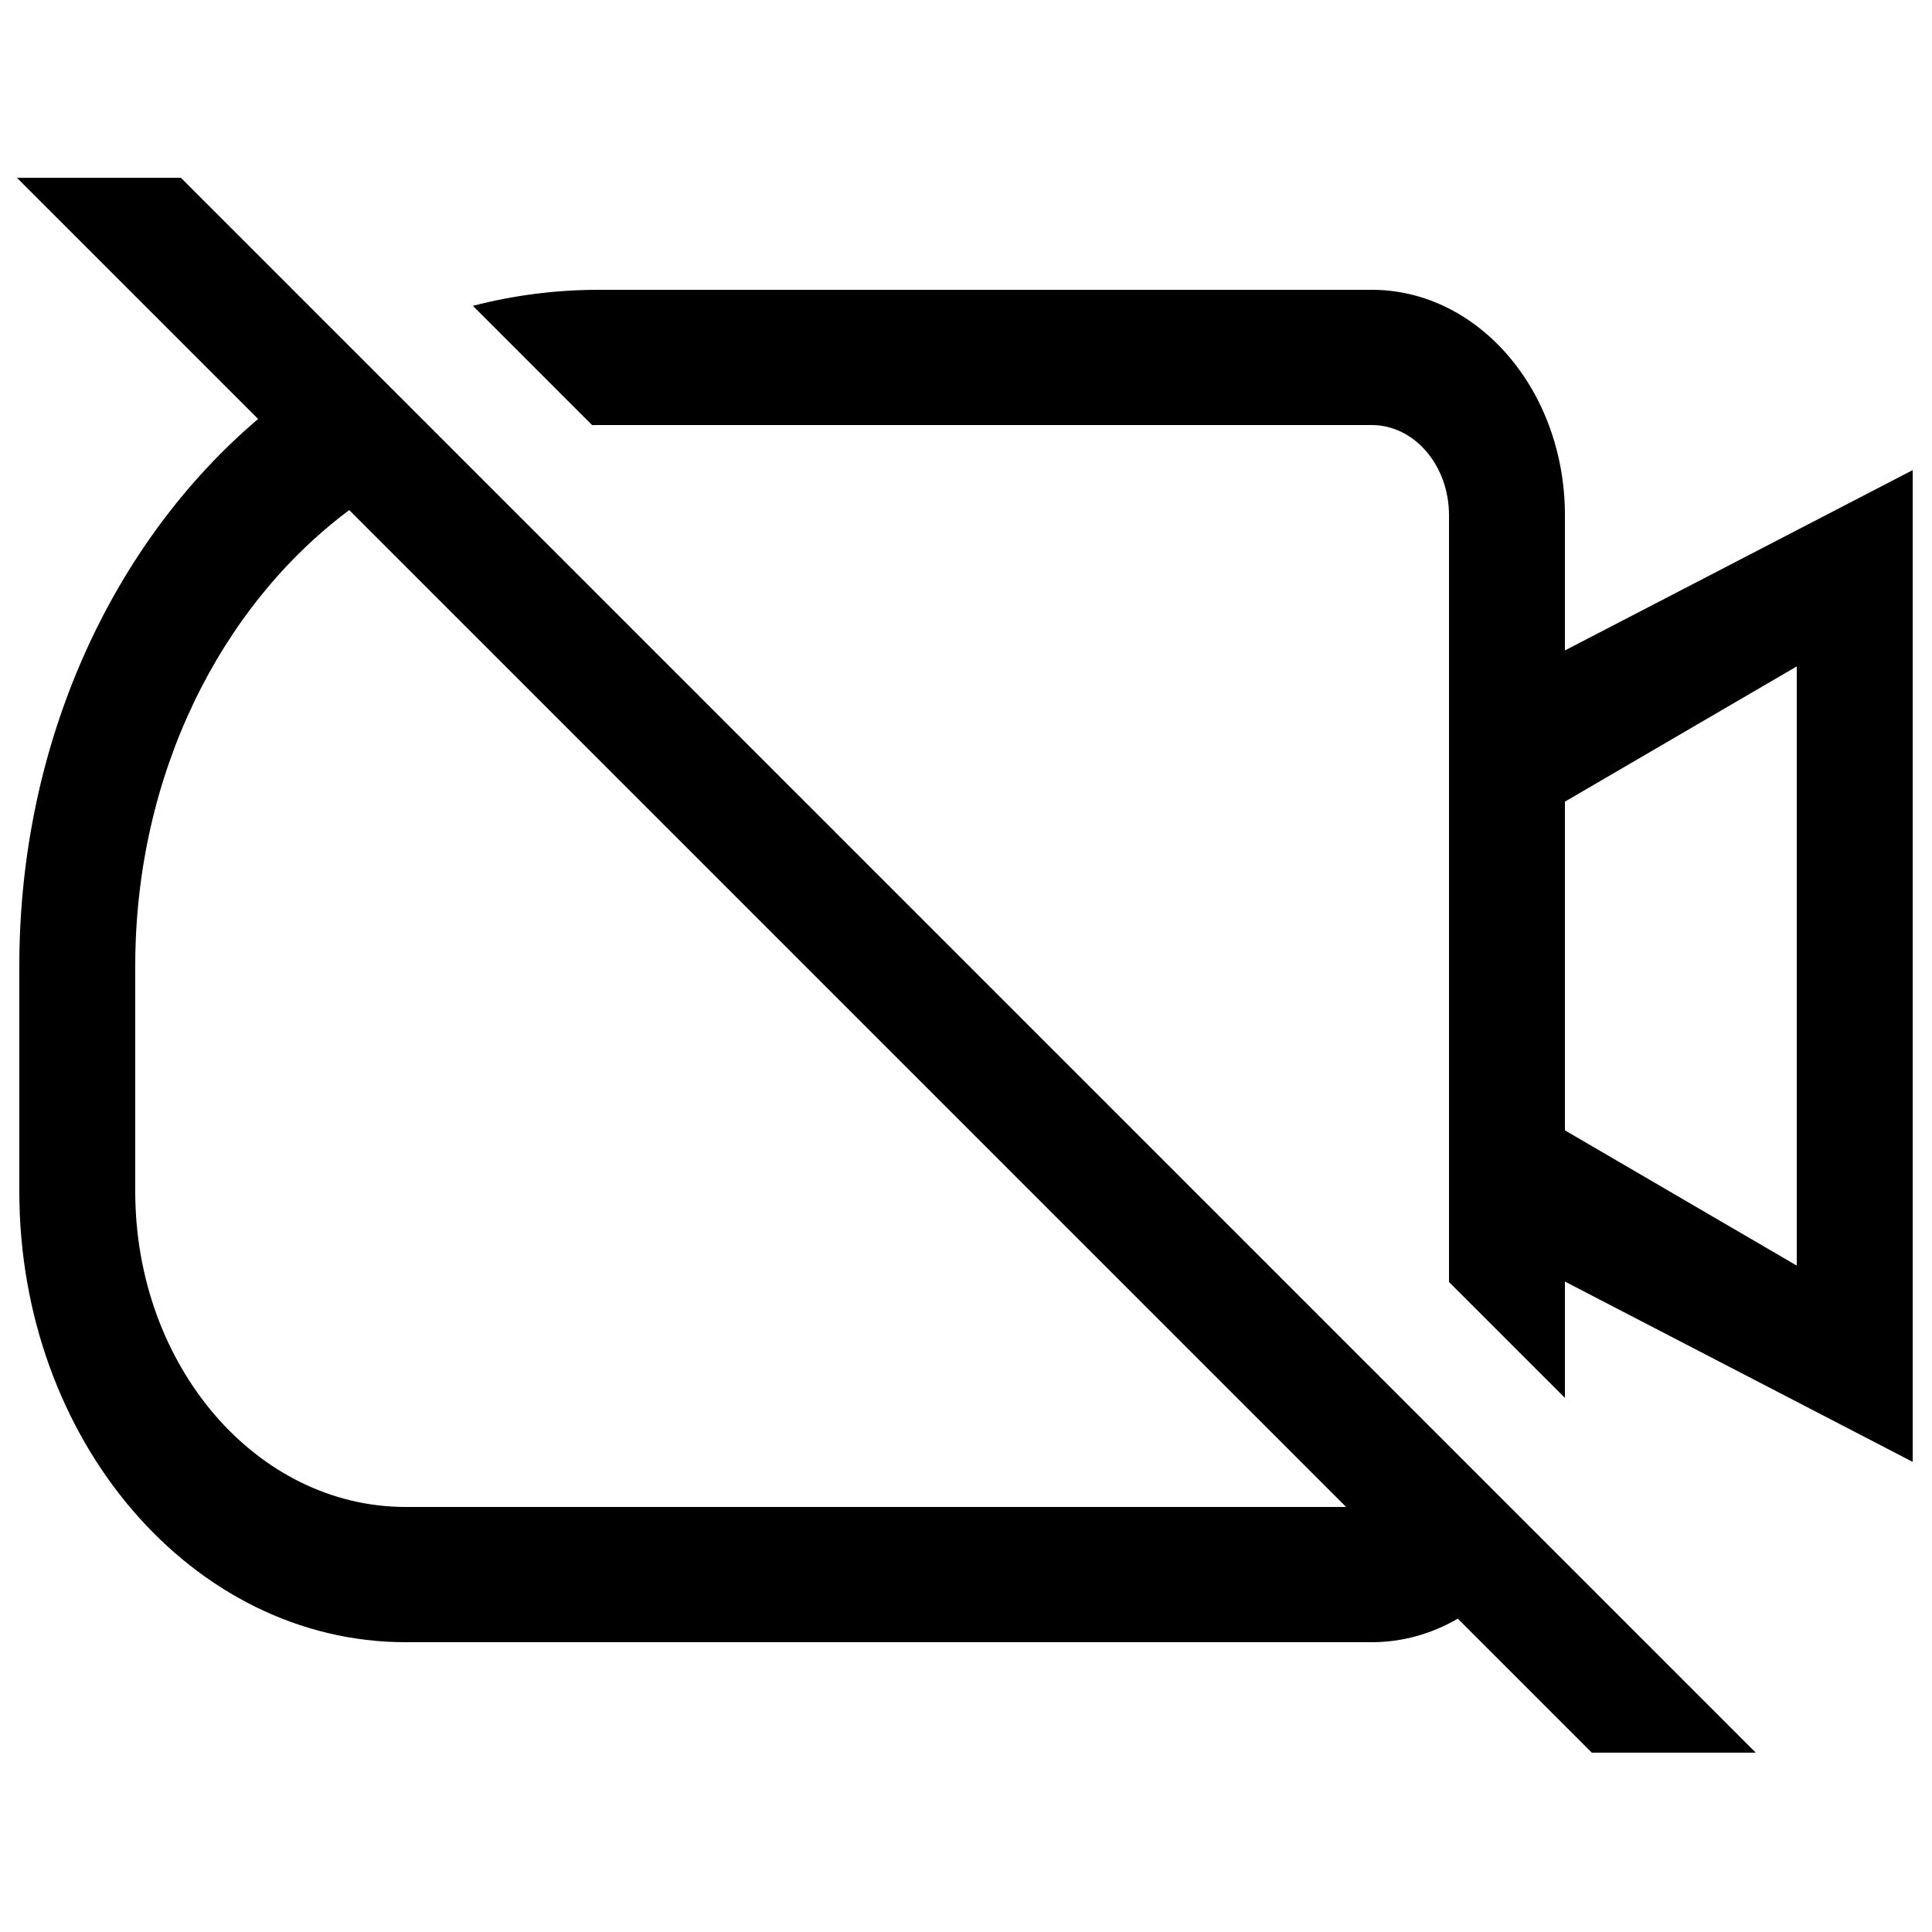 <?xml version="1.0" encoding="UTF-8"?>
<svg width="500px" height="500px" viewBox="0 0 500 500" version="1.1" xmlns="http://www.w3.org/2000/svg" xmlns:xlink="http://www.w3.org/1999/xlink">
    <title>video-camera-muted</title>
    <g id="video-camera-muted" stroke="none" stroke-width="1" fill="none" fill-rule="evenodd">
        <path d="M4.394,46.019 L46.819,46.019 L454.389,453.589 L411.963,453.589 L377.279,418.904 C370.57,422.806 363.004,425 354.997,425 L105.002,425 C49.772,425 5,372.767 5,308.333 L5,250 C5,191.805 29.345,140.244 66.803,108.427 L4.394,46.019 Z M35,250 L35,308.333 C35,353.437 66.341,390 105.002,390 L348.374,390 L90.382,132.007 C57.075,156.884 35,200.433 35,250 Z M354.997,75 C382.613,75 405,101.128 405,133.336 L405,168.333 L495,121.667 L495,378.333 L405,331.667 L405,292.535 L465,327.535 L465,172.465 L405,207.465 L404.999,361.773 L374.999,331.774 L375,133.336 C375,120.454 366.041,110 354.997,110 L154.994,110 L153.24,110.016 L122.377,79.149 C132.877,76.432 143.792,75 154.994,75 L354.997,75 Z" fill="#000000" fill-rule="nonzero"></path>
    </g>
</svg>
